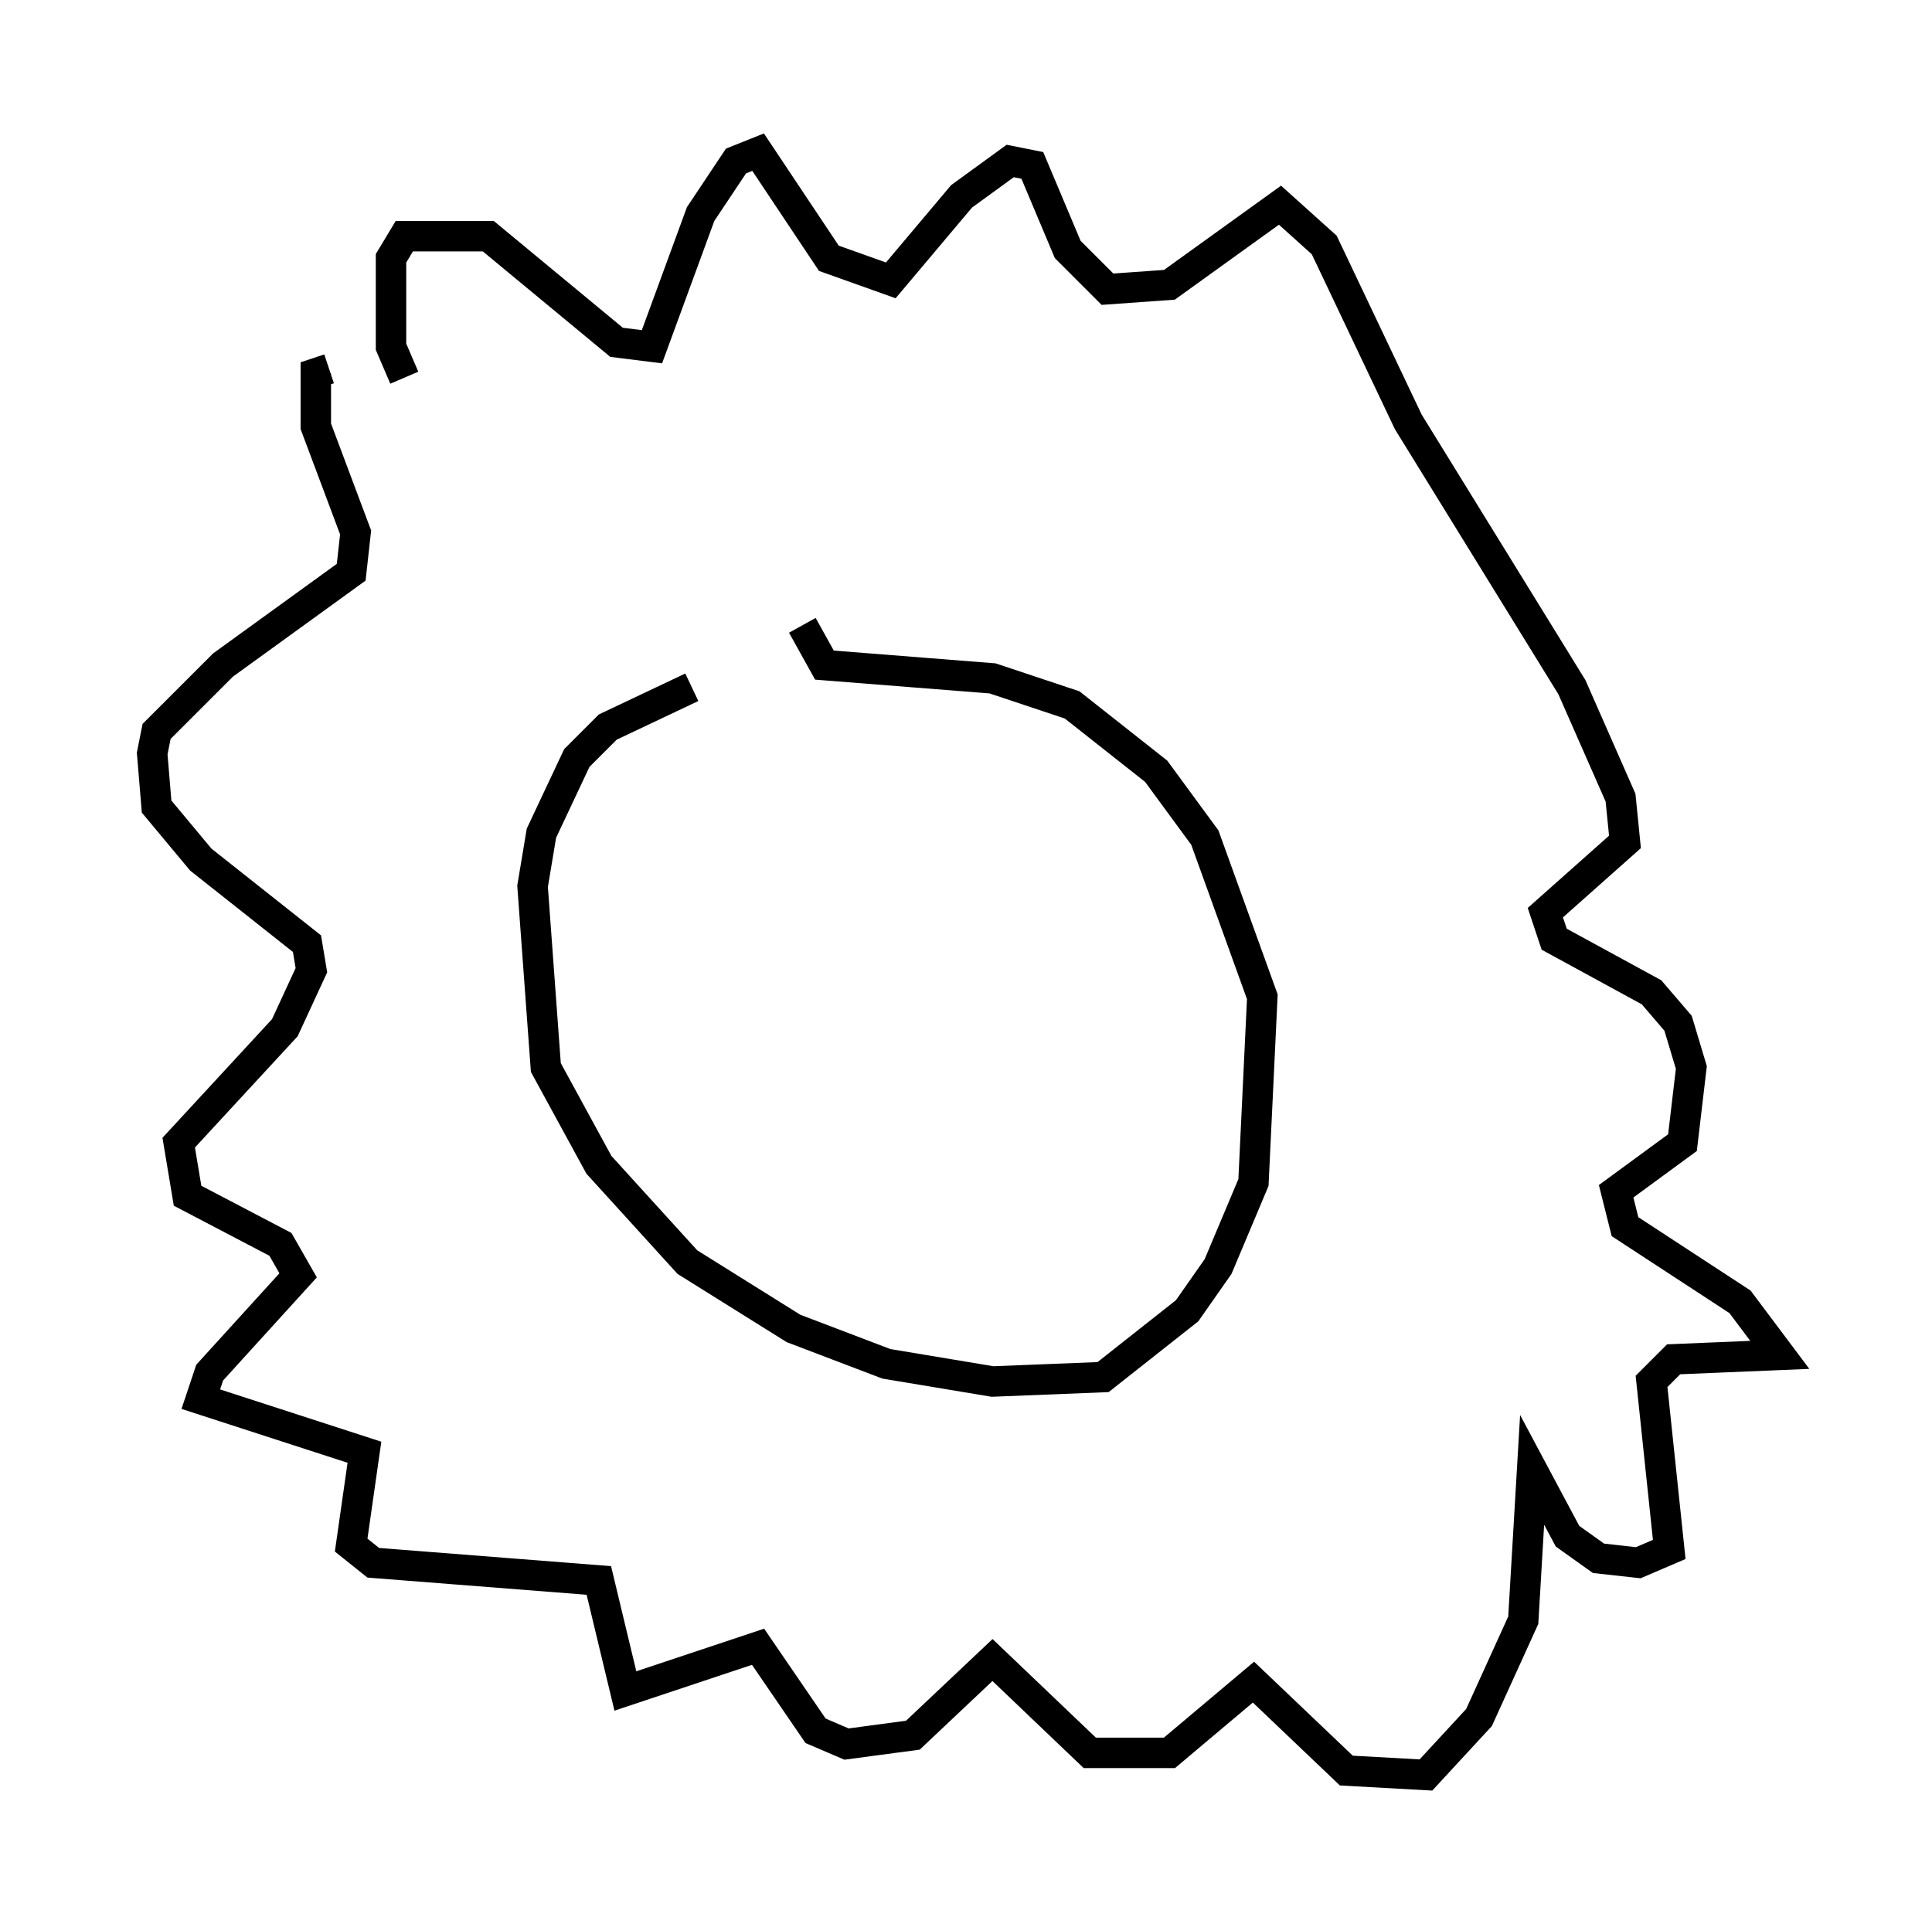 <?xml version="1.0" encoding="utf-8" ?>
<svg baseProfile="full" height="63.307" version="1.1" width="63.452" xmlns="http://www.w3.org/2000/svg" xmlns:ev="http://www.w3.org/2001/xml-events" xmlns:xlink="http://www.w3.org/1999/xlink"><defs /><rect fill="white" height="63.307" width="63.452" x="0" y="0" /><path d="M26.933, 22.14 m-4.212, 0.436 l-2.76, 1.307 -1.017, 1.017 l-1.162, 2.469 -0.291, 1.743 l0.436, 5.955 1.743, 3.196 l2.905, 3.196 3.486, 2.179 l3.05, 1.162 3.486, 0.581 l3.631, -0.145 2.76, -2.179 l1.017, -1.453 1.162, -2.76 l0.291, -6.101 -1.888, -5.229 l-1.598, -2.179 -2.76, -2.179 l-2.615, -0.872 -5.52, -0.436 l-0.726, -1.307 m-13.073, -8.134 l-0.436, -1.017 0.0, -2.905 l0.436, -0.726 2.76, 0.0 l4.212, 3.486 1.162, 0.145 l1.598, -4.358 1.162, -1.743 l0.726, -0.291 2.324, 3.486 l2.034, 0.726 2.324, -2.76 l1.598, -1.162 0.726, 0.145 l1.162, 2.76 1.307, 1.307 l2.034, -0.145 3.631, -2.615 l1.453, 1.307 2.76, 5.81 l5.374, 8.715 1.598, 3.631 l0.145, 1.453 -2.615, 2.324 l0.291, 0.872 3.196, 1.743 l0.872, 1.017 0.436, 1.453 l-0.291, 2.469 -2.179, 1.598 l0.291, 1.162 3.777, 2.469 l1.307, 1.743 -3.486, 0.145 l-0.726, 0.726 0.581, 5.52 l-1.017, 0.436 -1.307, -0.145 l-1.017, -0.726 -1.162, -2.179 l-0.291, 4.939 -1.453, 3.196 l-1.743, 1.888 -2.615, -0.145 l-3.05, -2.905 -2.76, 2.324 l-2.615, 0.0 -3.196, -3.05 l-2.615, 2.469 -2.179, 0.291 l-1.017, -0.436 -1.888, -2.76 l-4.358, 1.453 -0.872, -3.631 l-7.408, -0.581 -0.726, -0.581 l0.436, -3.05 -5.374, -1.743 l0.291, -0.872 2.905, -3.196 l-0.581, -1.017 -3.05, -1.598 l-0.291, -1.743 3.486, -3.777 l0.872, -1.888 -0.145, -0.872 l-3.486, -2.76 -1.453, -1.743 l-0.145, -1.743 0.145, -0.726 l2.179, -2.179 4.212, -3.05 l0.145, -1.307 -1.307, -3.486 l0.0, -1.743 0.436, -0.145 " fill="none" stroke="black" stroke-width="1" /></svg>